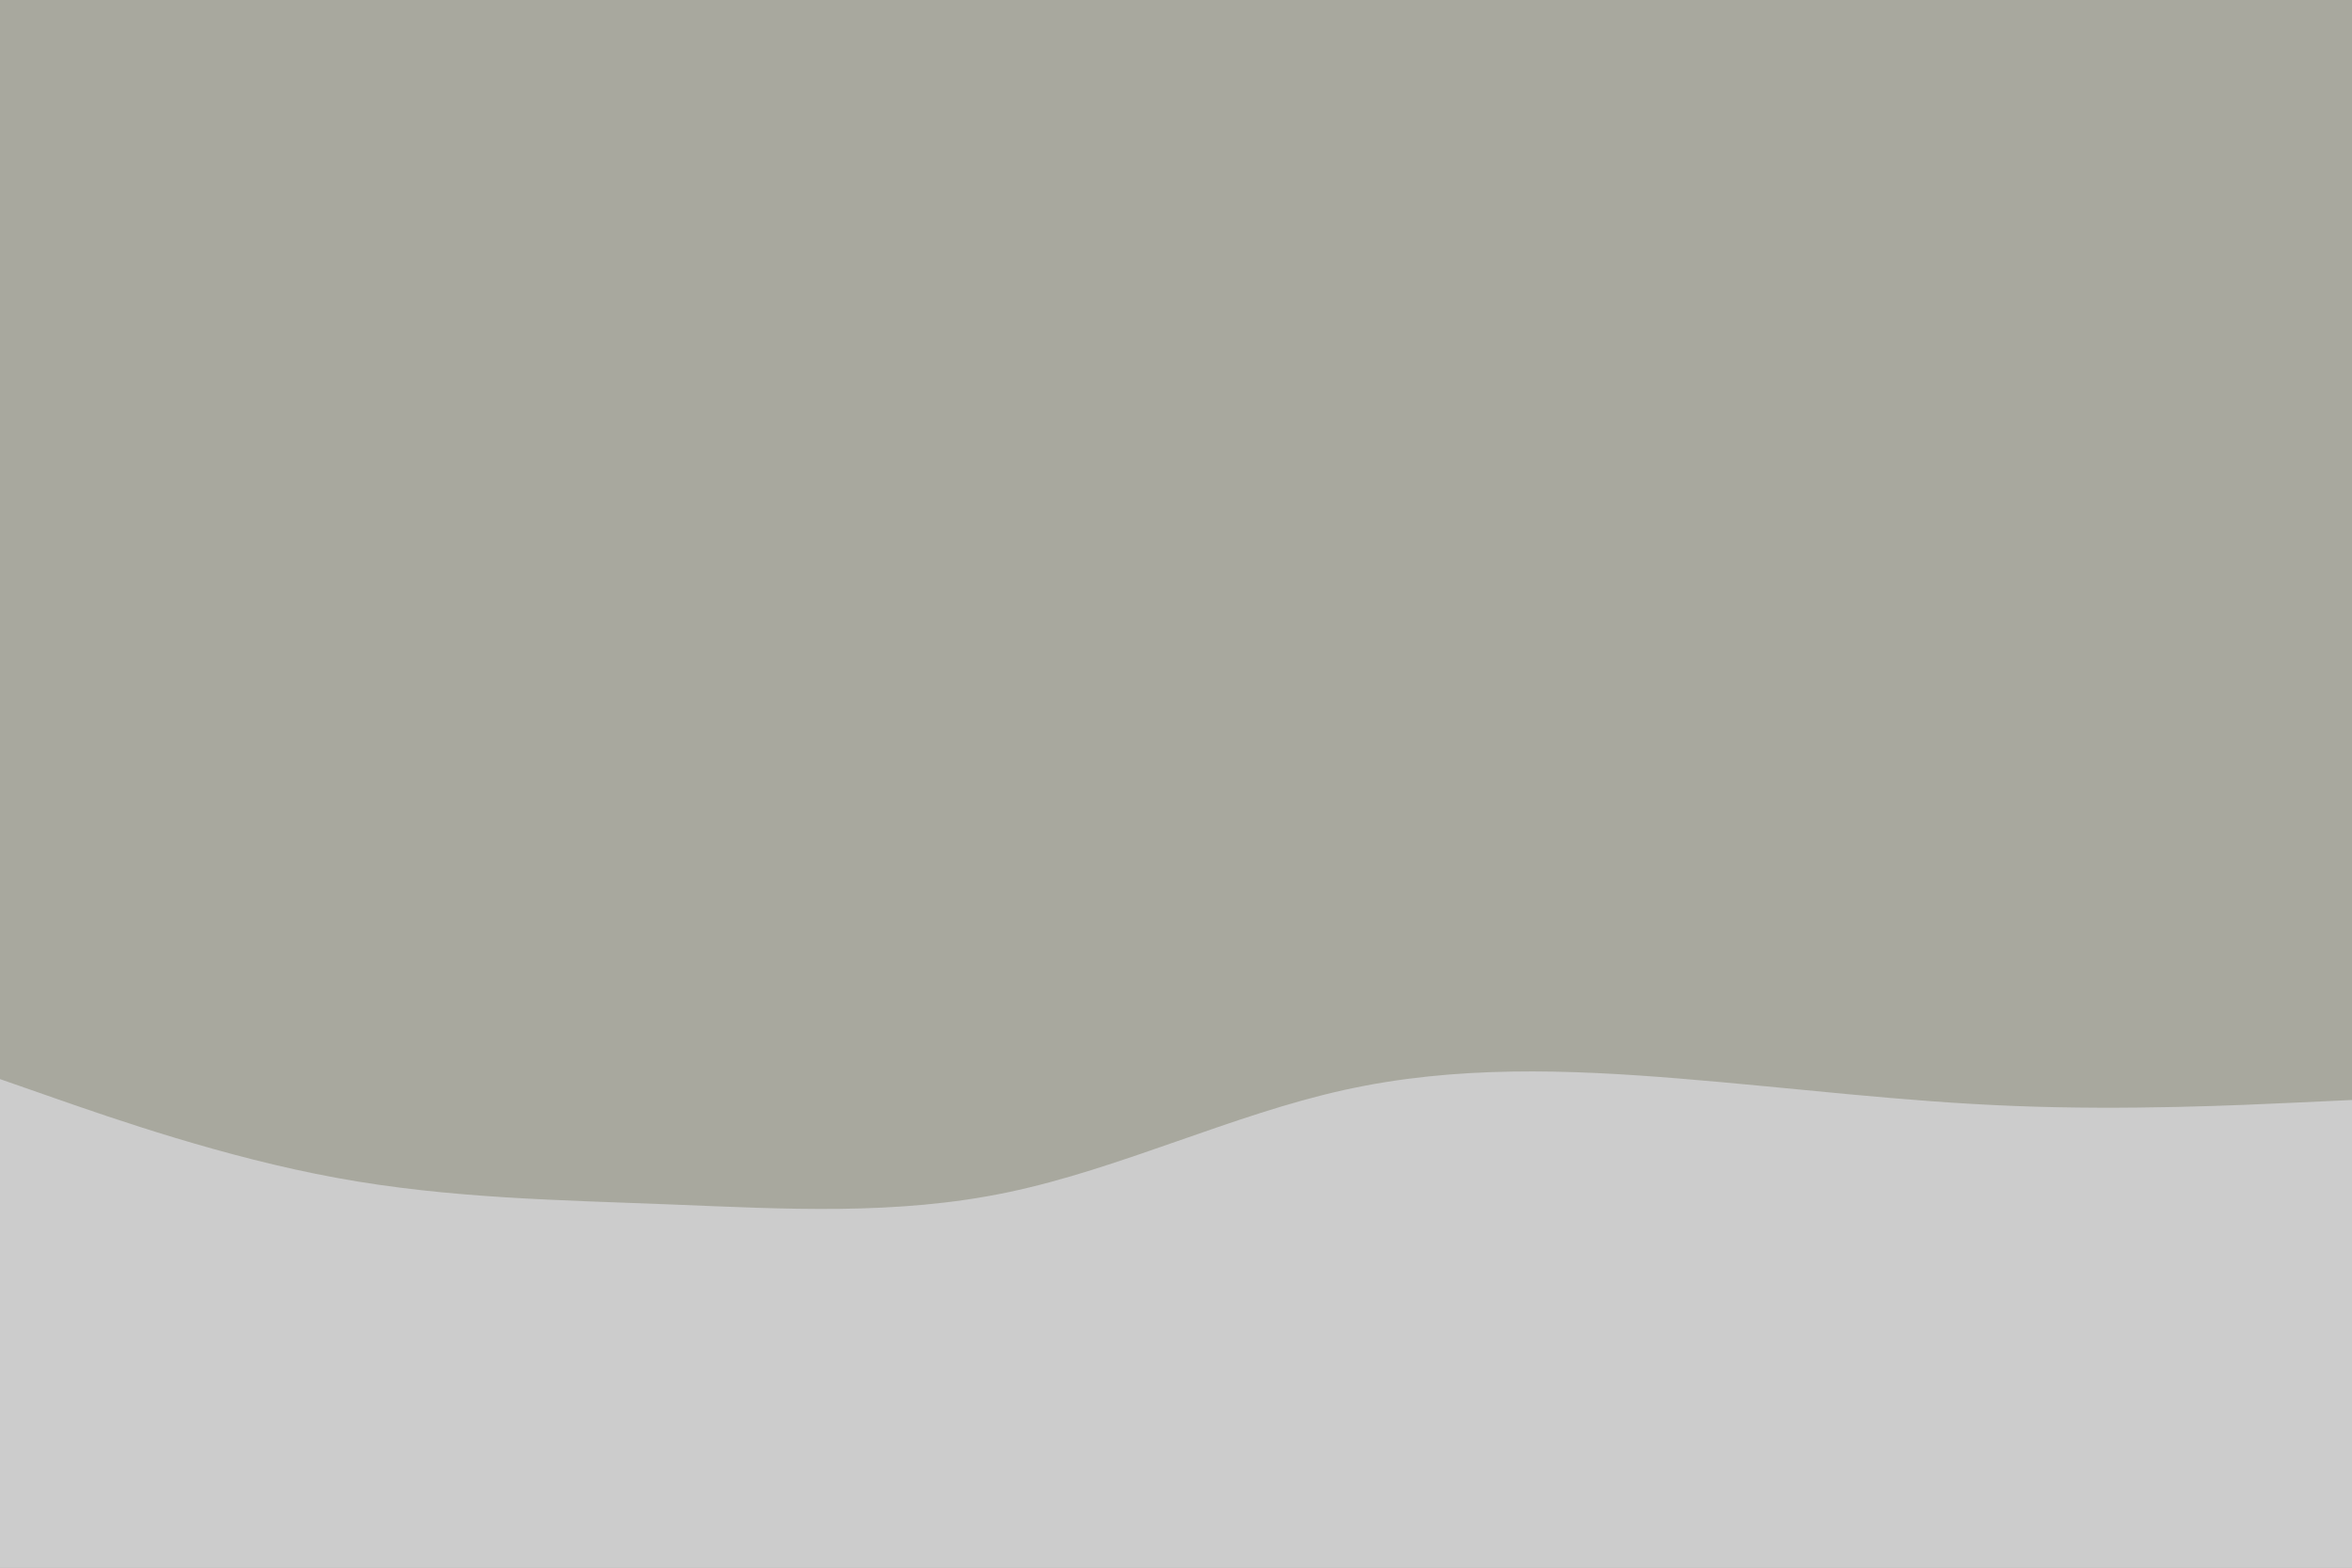 <svg id="visual" viewBox="0 0 900 600" width="900" height="600" xmlns="http://www.w3.org/2000/svg" xmlns:xlink="http://www.w3.org/1999/xlink" version="1.1"><rect x="0" y="0" width="900" height="600" fill="#A8A89E"></rect><path d="M0 413L21.5 420.5C43 428 86 443 128.8 450.8C171.7 458.7 214.3 459.3 257.2 461C300 462.7 343 465.3 385.8 456.3C428.7 447.3 471.3 426.7 514.2 417.2C557 407.7 600 409.3 642.8 412.8C685.7 416.3 728.3 421.7 771.2 423.3C814 425 857 423 878.5 422L900 421L900 601L878.5 601C857 601 814 601 771.2 601C728.3 601 685.7 601 642.8 601C600 601 557 601 514.2 601C471.3 601 428.7 601 385.8 601C343 601 300 601 257.2 601C214.3 601 171.7 601 128.8 601C86 601 43 601 21.5 601L0 601Z" fill="#CCCCCC" stroke-linecap="round" stroke-linejoin="miter"></path></svg>
